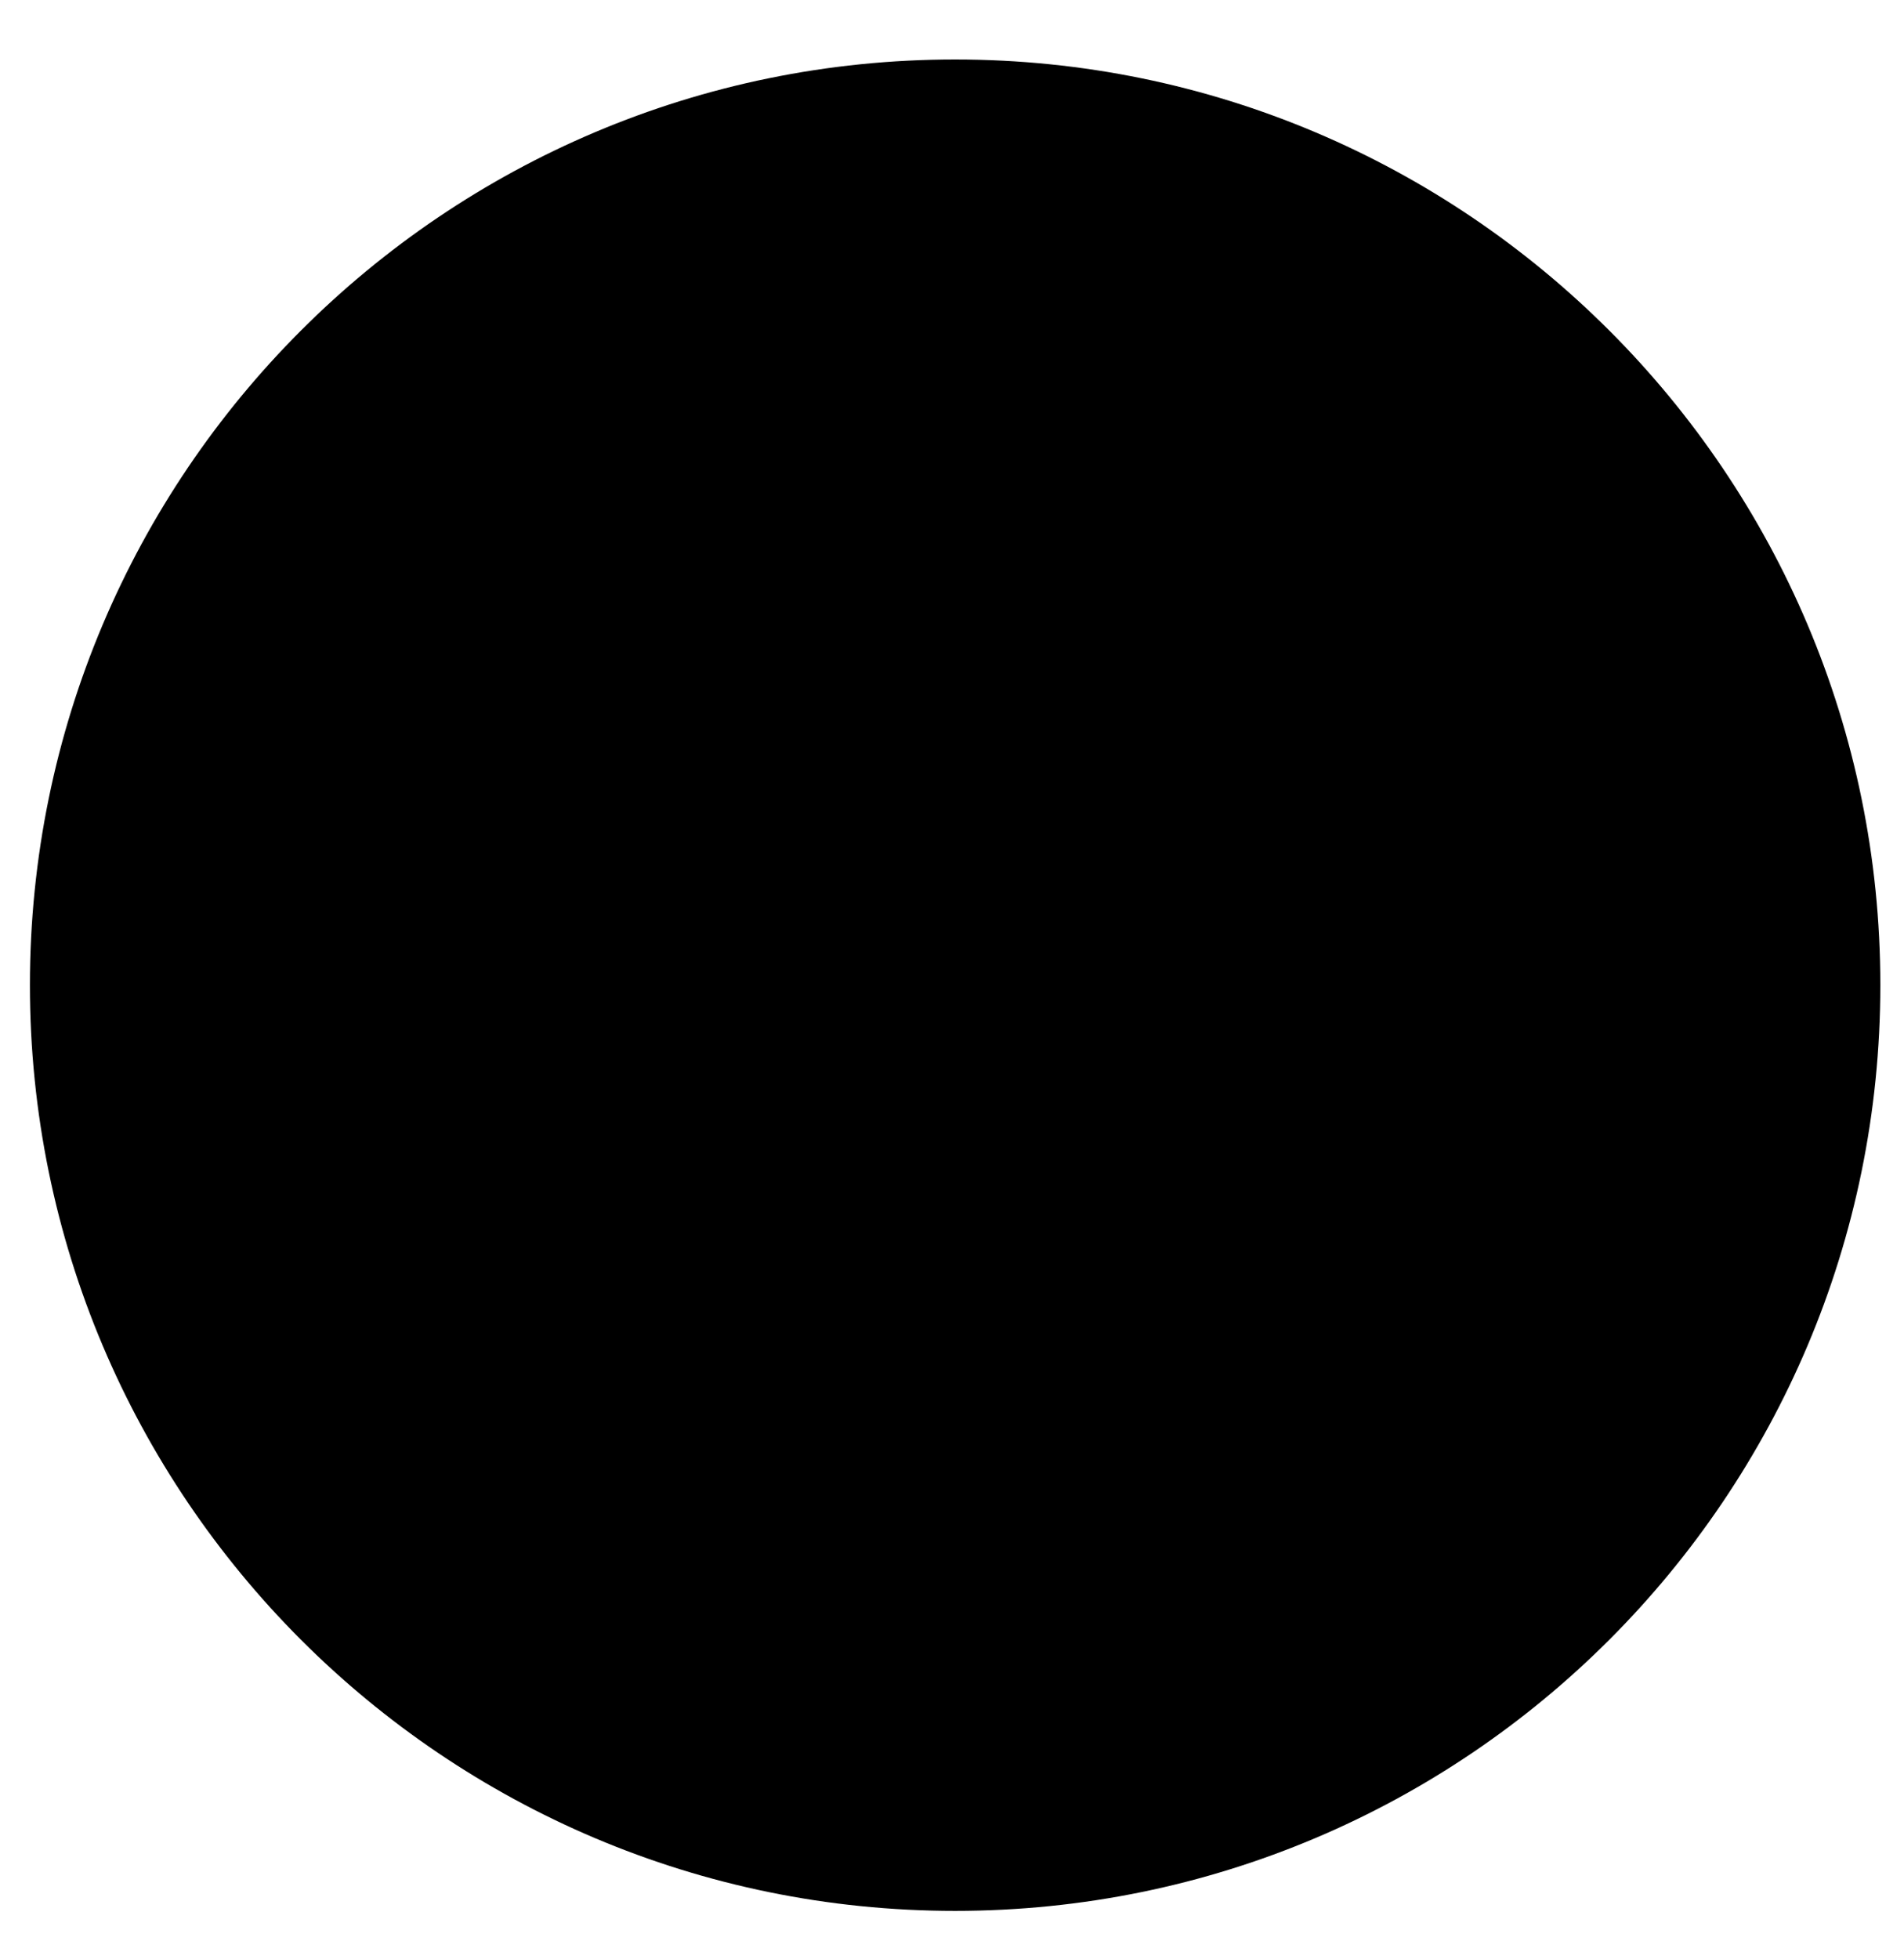 <svg viewBox="0 -1 35 36" xmlns="http://www.w3.org/2000/svg"><path class="li-sharing-tags-icon-fill sharing-tags-icon-fill" d="M17.557 34.11c9.395 0 17.008-7.617 17.008-17.01 0-9.392-7.613-17.007-17.008-17.007C8.164.093.55 7.708.55 17.1c0 9.393 7.614 17.01 17.007 17.01"/><path class="li-sharing-tags-icon-in sharing-tags-icon-in" d="M26.06 24.214h-3.758v-5.49c0-1.437-.588-2.418-1.88-2.418-.99 0-1.54.662-1.796 1.3-.096.23-.08.548-.08.867v5.74H14.82s.05-9.724 0-10.608h3.725v1.665c.22-.728 1.41-1.767 3.31-1.767 2.355 0 4.206 1.526 4.206 4.812v5.9zM11.056 12.278h-.024c-1.2 0-1.977-.81-1.977-1.84 0-1.047.8-1.84 2.025-1.84 1.223 0 1.975.79 2 1.838 0 1.028-.777 1.842-2.023 1.842zm-1.573 1.327h3.315v10.61H9.482v-10.61z"/></svg>